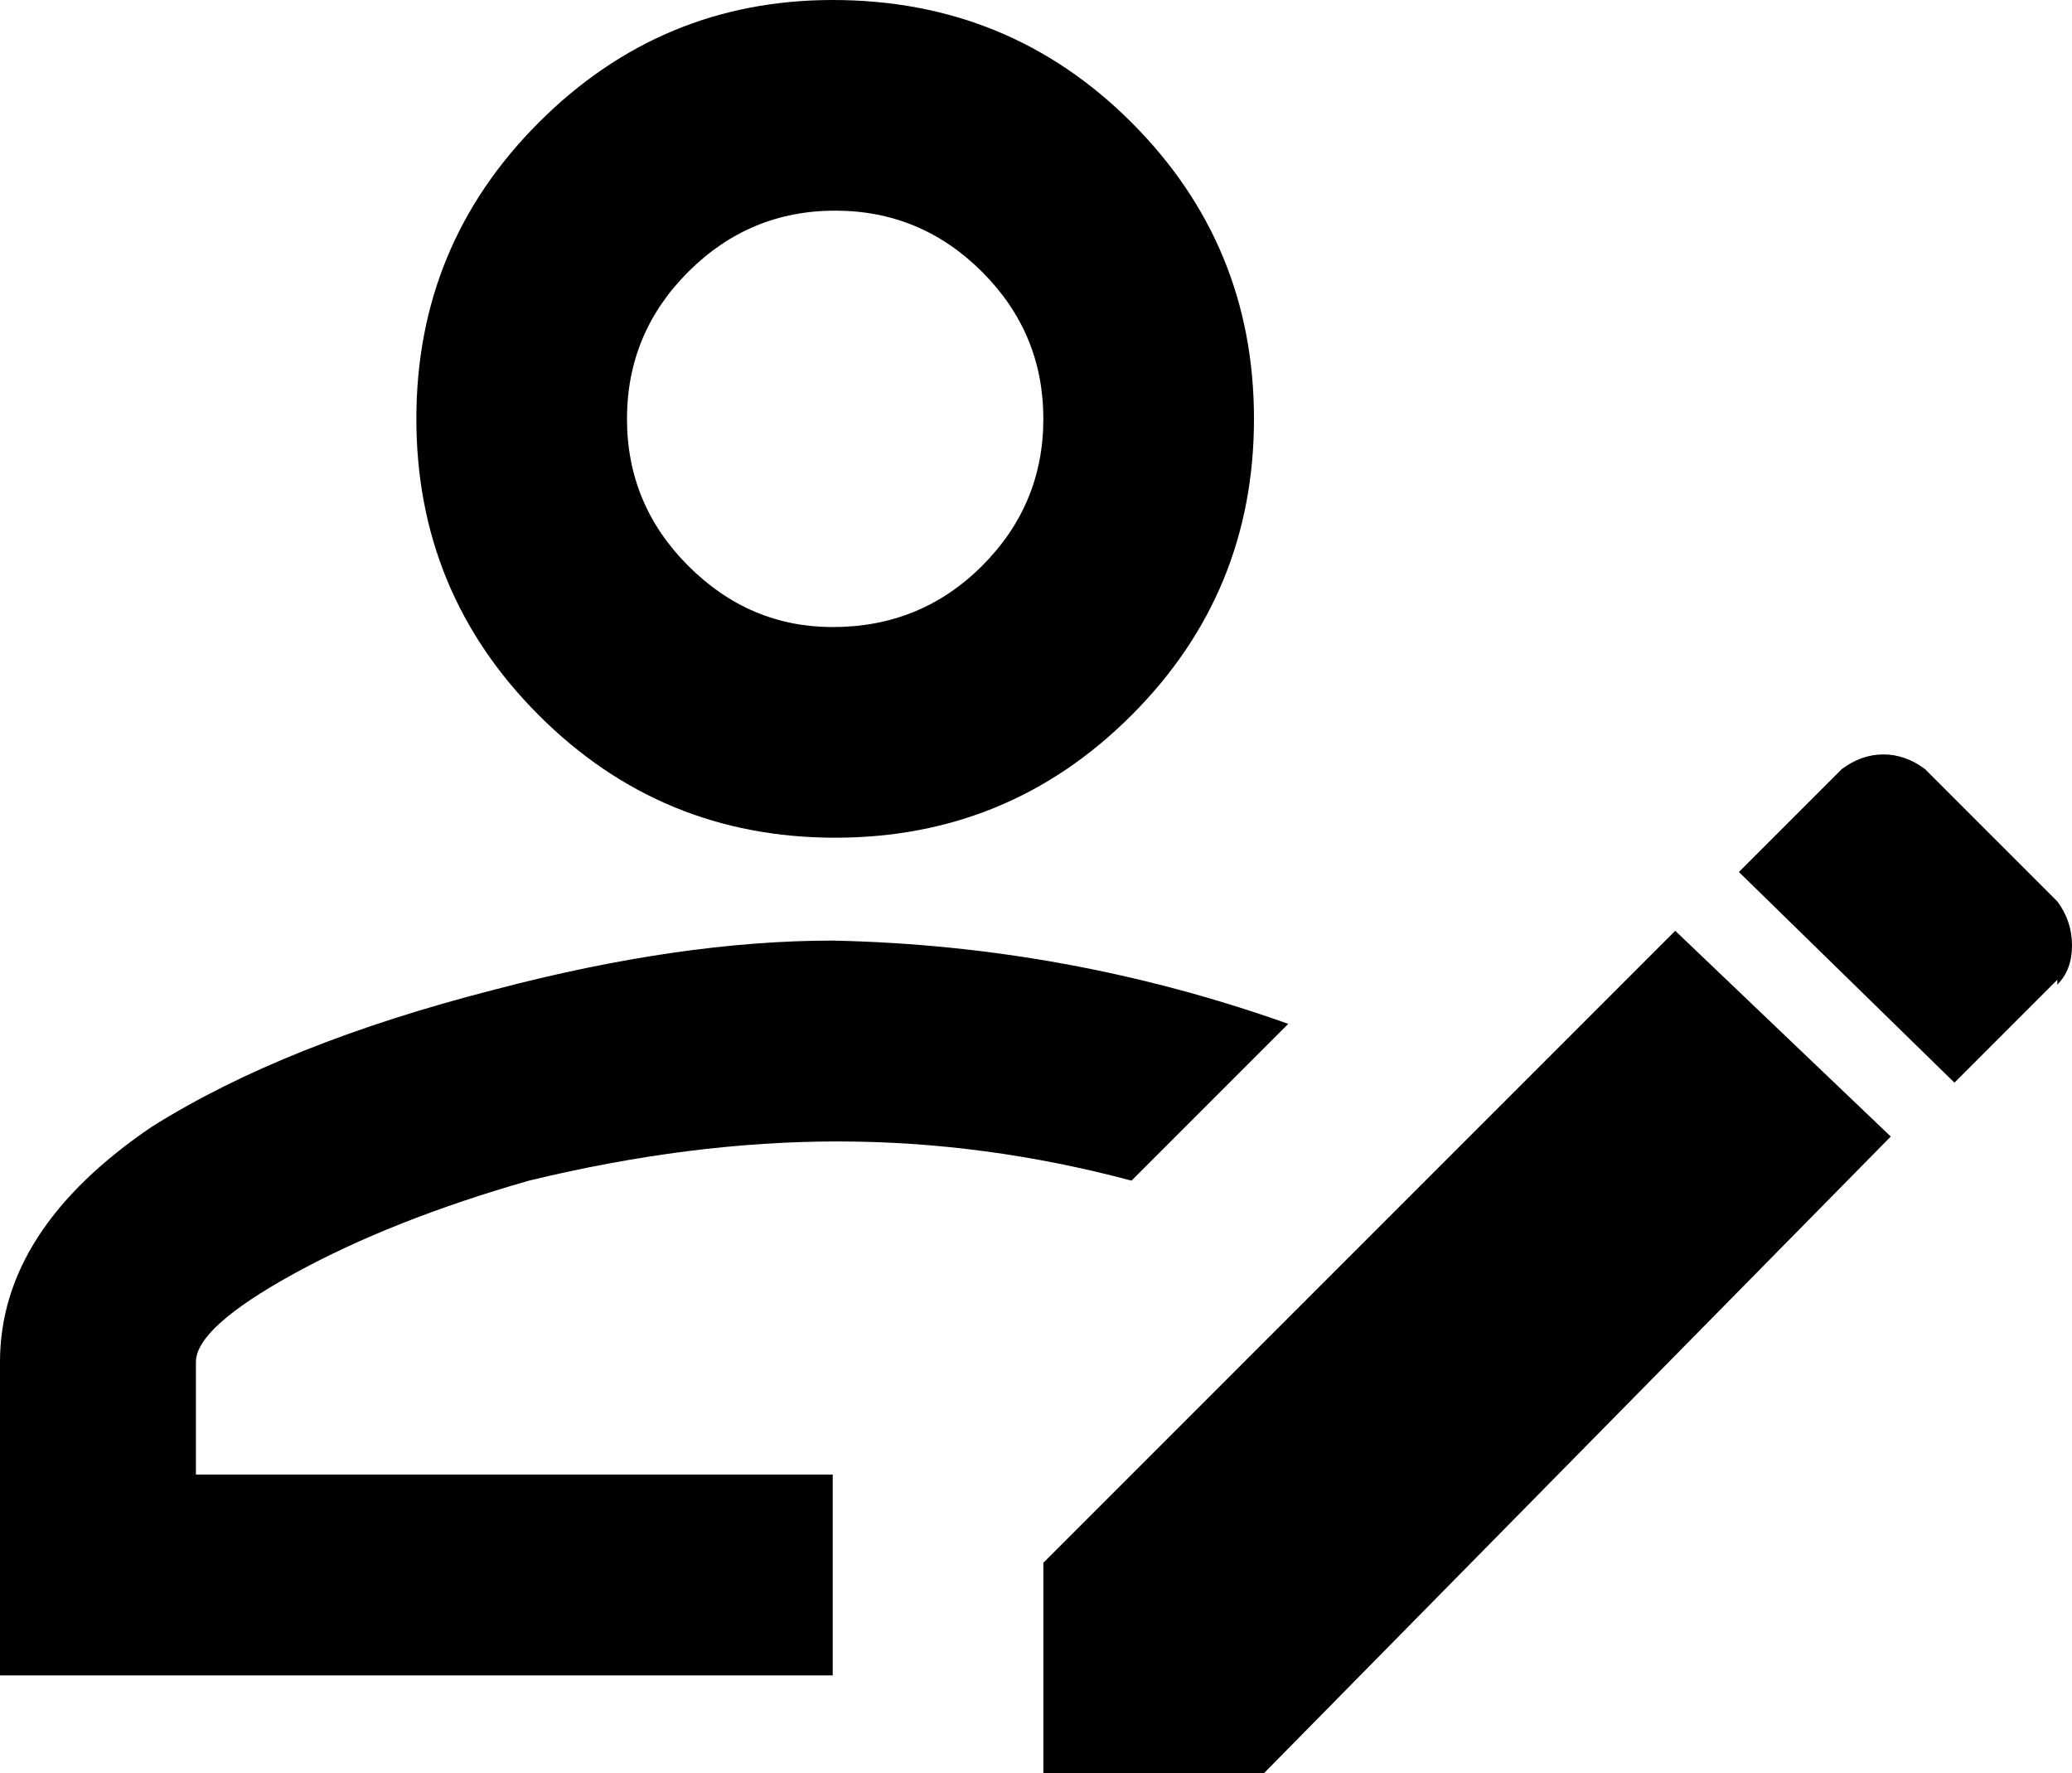 <svg xmlns="http://www.w3.org/2000/svg" viewBox="43 1 423 362">
      <g transform="scale(1 -1) translate(0 -364)">
        <path d="M43 85V21H213V62H83V85Q83 92 103.0 103.0Q123 114 151 122Q184 130 214.0 130.0Q244 130 274 122L306 154Q261 170 213 171Q182 171 144 161Q101 150 74 133Q43 112 43 85ZM213 363Q178 363 153.0 338.0Q128 313 128.0 277.5Q128 242 153.0 217.0Q178 192 213.5 192.0Q249 192 274.0 217.0Q299 242 299.0 277.5Q299 313 274.0 338.0Q249 363 213 363ZM213 235Q196 235 183.5 247.5Q171 260 171.0 277.5Q171 295 183.5 307.5Q196 320 213.5 320.0Q231 320 243.5 307.5Q256 295 256.0 277.5Q256 260 243.5 247.5Q231 235 213 235ZM463 163 442 142 398 185 419 206Q423 209 427.5 209.0Q432 209 436 206L463 179Q466 175 466.0 170.0Q466 165 463 162ZM256 44 385 173 429 131 301 1H256Z" />
      </g>
    </svg>
